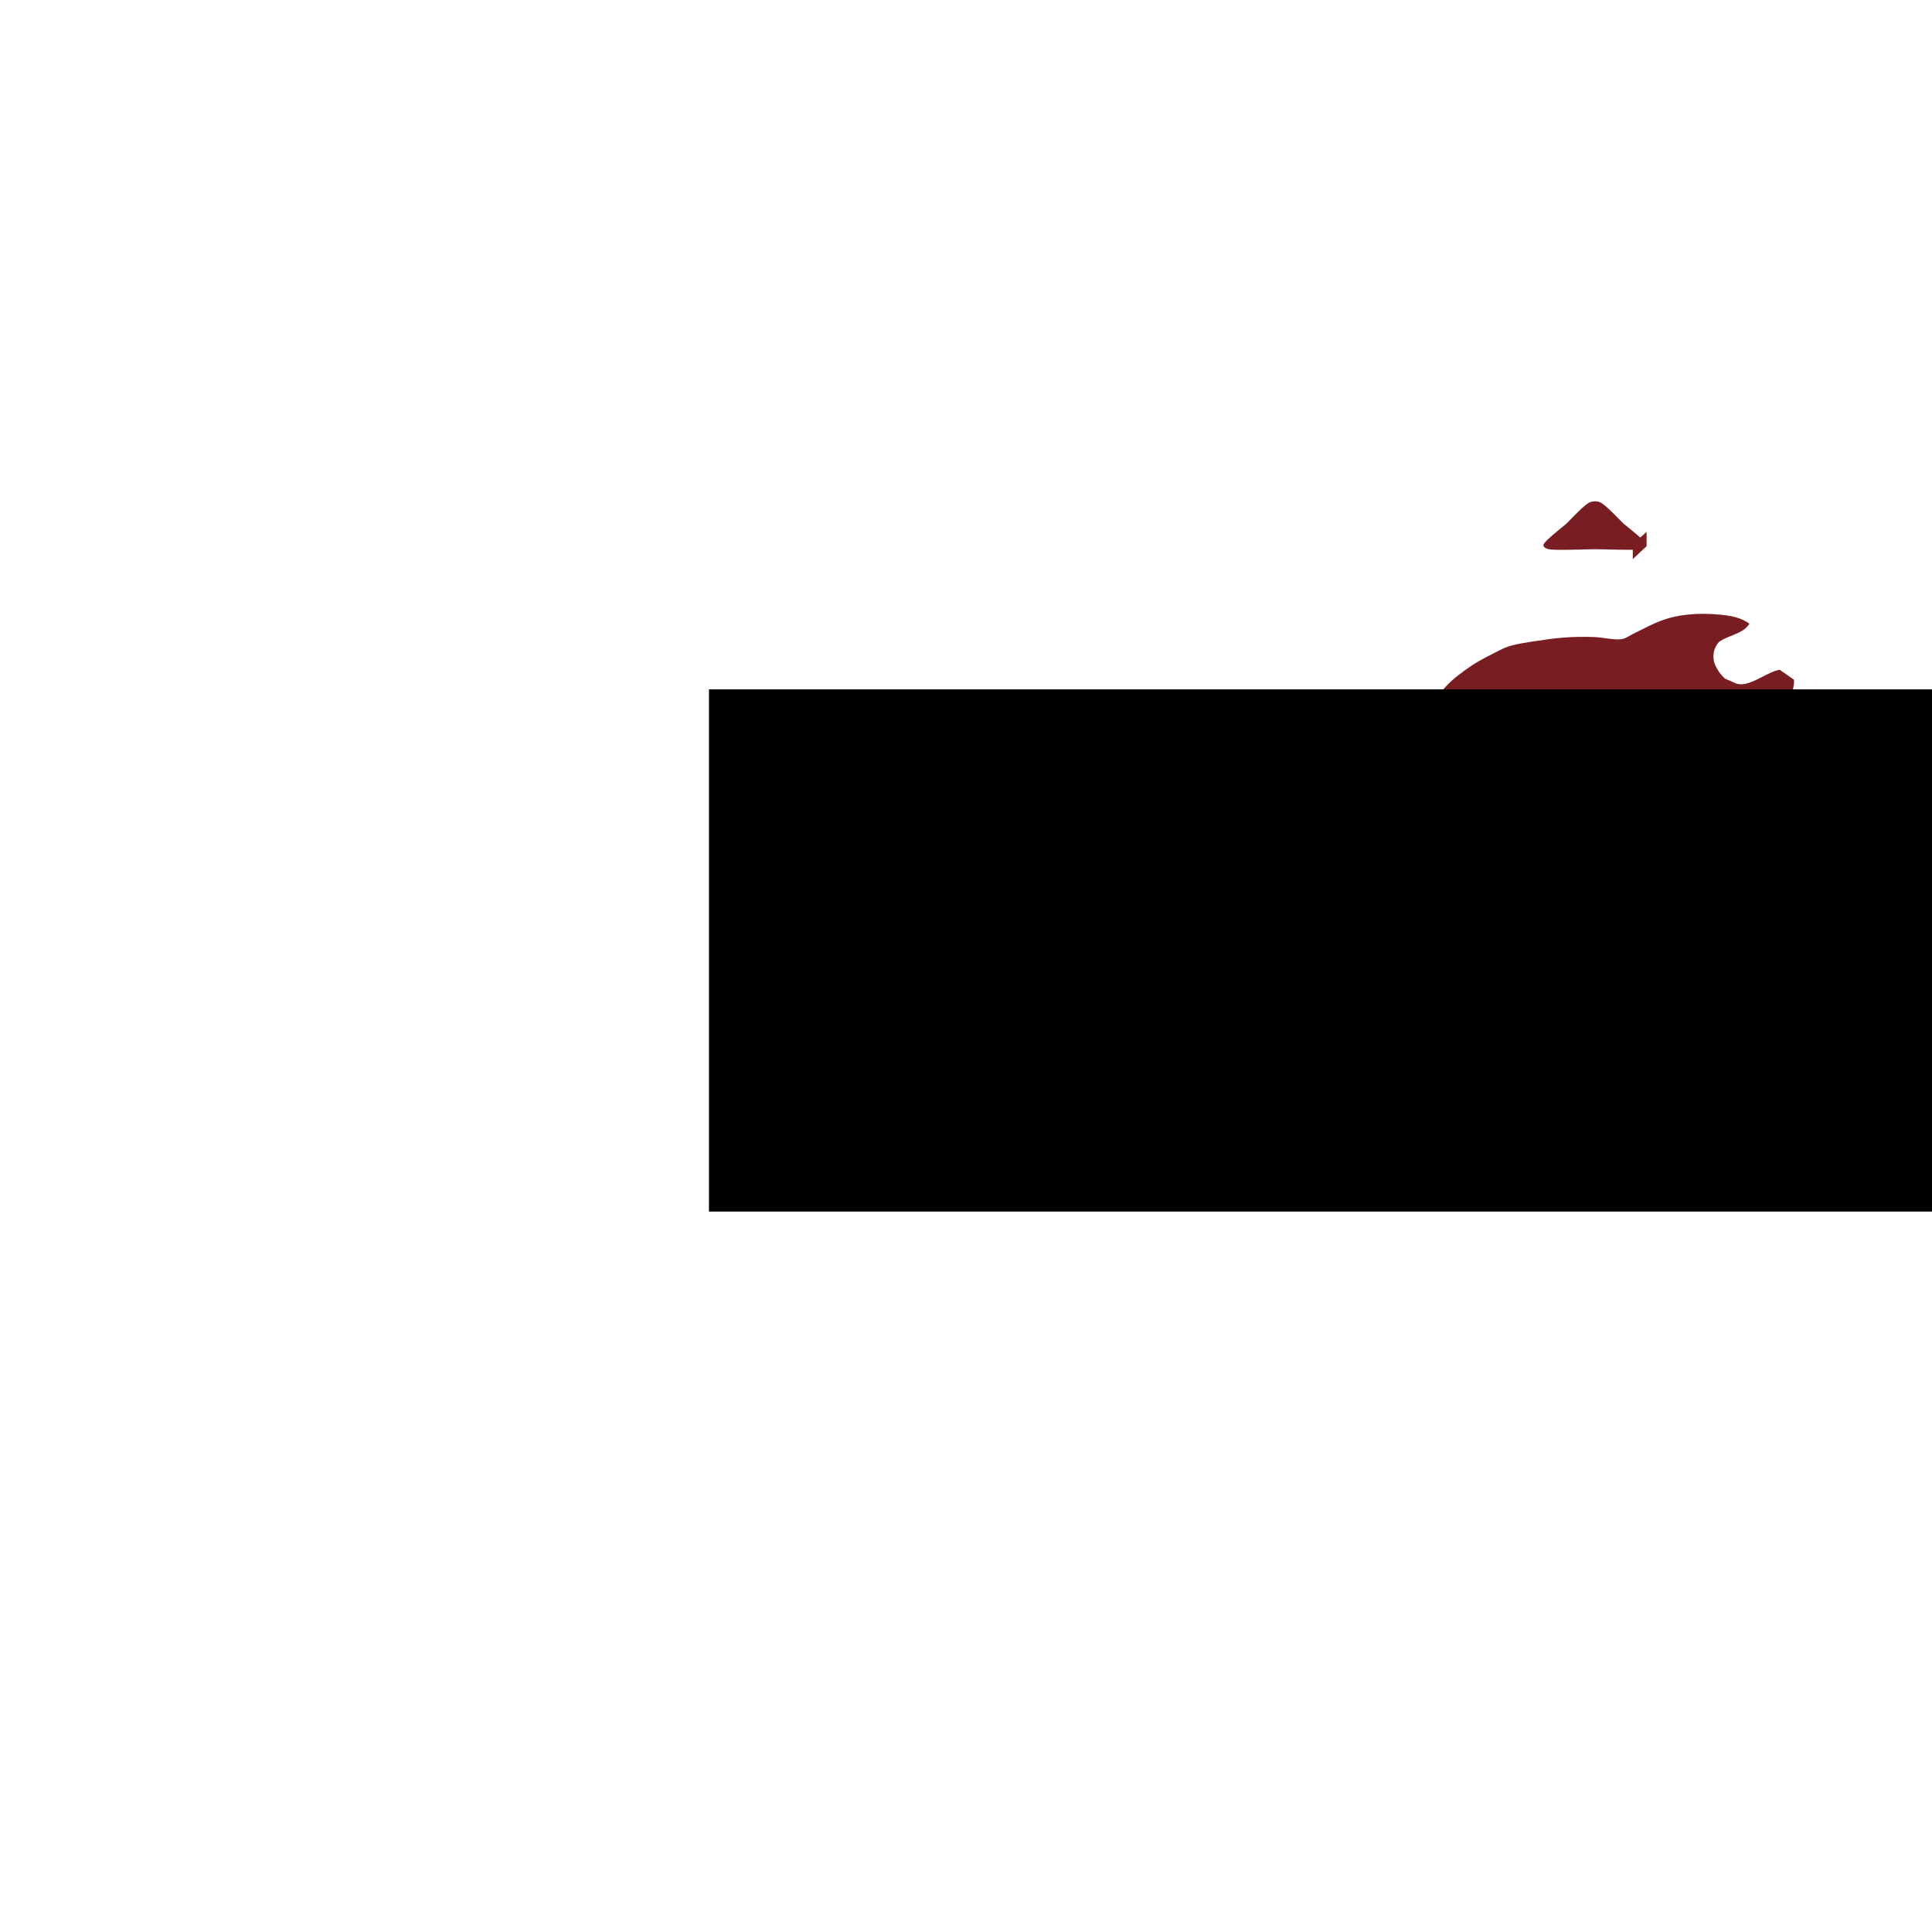 <?xml version="1.0" encoding="UTF-8" standalone="no"?>
<!-- Created with Inkscape (http://www.inkscape.org/) -->

<svg
   xmlns:dc="http://purl.org/dc/elements/1.1/"
   xmlns:cc="http://creativecommons.org/ns#"
   xmlns:rdf="http://www.w3.org/1999/02/22-rdf-syntax-ns#"
   xmlns:svg="http://www.w3.org/2000/svg"
   xmlns="http://www.w3.org/2000/svg"
   xmlns:sodipodi="http://sodipodi.sourceforge.net/DTD/sodipodi-0.dtd"
   xmlns:inkscape="http://www.inkscape.org/namespaces/inkscape"
   width="512"
   height="512"
   viewBox="0 0 744.094 1052.362"
   id="svg2"
   version="1.1"
   inkscape:version="0.91 r13725"
   sodipodi:docname="nolphin.svg"
   inkscape:export-filename="/home/vallery/Desktop/nolphin-site/public/icons/24/e2.png"
   inkscape:export-xdpi="4.21875"
   inkscape:export-ydpi="4.21875">
  <sodipodi:namedview
     id="base"
     pagecolor="#ffffff"
     bordercolor="#666666"
     borderopacity="1.0"
     inkscape:pageopacity="0.0"
     inkscape:pageshadow="2"
     inkscape:zoom="0.9899495"
     inkscape:cx="293.66566"
     inkscape:cy="361.44974"
     inkscape:document-units="px"
     inkscape:current-layer="layer1"
     showgrid="false"
     inkscape:window-width="1366"
     inkscape:window-height="719"
     inkscape:window-x="0"
     inkscape:window-y="27"
     inkscape:window-maximized="1"
     showguides="true"
     inkscape:guide-bbox="true" />
  <defs
     id="defs4">
    <clipPath
       id="clipPath15107"
       clipPathUnits="userSpaceOnUse">
      <path
         id="path15109"
         d="m0,0.688l1395,0l0,929.168l-1395,0l0,-929.168z" />
    </clipPath>
    <clipPath
       clipPathUnits="userSpaceOnUse"
       id="clipPath3627">
      <g
         id="g3629"
         transform="matrix(0.707,-0.707,0.707,0.707,-953.087,-943.529)">
        <rect
           y="45.375"
           x="-1492.285"
           height="379.956"
           width="165.063"
           id="rect3631"
           style="fill:#0000ff;fill-rule:evenodd;stroke:#000000;stroke-width:2.055px;stroke-linecap:butt;stroke-linejoin:miter;stroke-opacity:1" />
        <rect
           y="404.568"
           x="-1800.61"
           height="133.919"
           width="470.273"
           id="rect3633"
           style="fill:#0000ff;fill-rule:evenodd;stroke:#000000;stroke-width:2.055px;stroke-linecap:butt;stroke-linejoin:miter;stroke-opacity:1" />
      </g>
    </clipPath>
    <clipPath
       clipPathUnits="userSpaceOnUse"
       id="clipPath4447">
      <g
         id="g4449">
        <rect
           transform="matrix(0.574,-0.819,0.819,0.574,0,0)"
           y="-1210.298"
           x="-1562.31"
           height="255.38"
           width="379.956"
           id="rect4451"
           style="opacity:0.368;fill:#0000ff;fill-rule:evenodd;stroke:#000000;stroke-width:2.055px;stroke-linecap:butt;stroke-linejoin:miter;stroke-opacity:1" />
        <rect
           y="306.984"
           x="-1763.237"
           height="44.64"
           width="76.822"
           id="rect4453"
           style="opacity:0.368" />
      </g>
    </clipPath>
    <clipPath
       clipPathUnits="userSpaceOnUse"
       id="clipPath4457">
      <rect
         style="opacity:0.368"
         id="rect4459"
         width="263.066"
         height="206.187"
         x="-88.066"
         y="-301.075"
         transform="matrix(0.911,-0.413,-0.413,-0.911,0,0)" />
    </clipPath>
  </defs>
  <g
     id="layer1"
     inkscape:groupmode="layer"
     inkscape:label="Layer 1">
    <g
       id="g4365"
       transform="translate(2461.268,74.407)">
      <path
         transform="matrix(0.213,0,0,0.112,-1523.26,193.665)"
         inkscape:transform-center-y="-2.1886296"
         inkscape:transform-center-x="-0.015176206"
         d="m -934.286,259.505 c -3.984,6.928 -106.177,0.187 -114.169,0.201 -7.992,0.014 -110.161,7.116 -114.169,0.201 -4.008,-6.914 52.926,-92.046 56.91,-98.974 3.984,-6.928 48.918,-98.96 56.91,-98.974 7.992,-0.014 53.251,91.859 57.259,98.773 4.008,6.914 61.243,91.845 57.259,98.773 z"
         inkscape:randomized="0"
         inkscape:rounded="0.07"
         inkscape:flatsided="false"
         sodipodi:arg2="1.5690318"
         sodipodi:arg1="0.52183428"
         sodipodi:r2="65.91584"
         sodipodi:r1="131.83168"
         sodipodi:cy="193.79079"
         sodipodi:cx="-1048.5714"
         sodipodi:sides="3"
         id="path4271"
         style="opacity:1;fill:#781e22;fill-opacity:1;stroke:#781e22;stroke-width:35.296;stroke-miterlimit:4;stroke-dasharray:none;stroke-opacity:1"
         sodipodi:type="star" />
      <g
         clip-path="url(#clipPath4447)"
         id="g3587">
        <path
           inkscape:connector-curvature="0"
           id="path4647"
           d="m -1749.627,277.701 a 120.788,120.788 0 0 0 -120.788,120.788 120.788,120.788 0 0 0 120.788,120.788 120.788,120.788 0 0 0 120.788,-120.788 120.788,120.788 0 0 0 -120.788,-120.788 z m 0.805,55.563 a 64.42,64.42 0 0 1 64.42,64.42 64.42,64.42 0 0 1 -64.42,64.42 64.42,64.42 0 0 1 -64.42,-64.42 64.42,64.42 0 0 1 64.42,-64.42 z"
           style="opacity:1;fill:#781e22;fill-opacity:1;stroke:none;stroke-width:0.794;stroke-miterlimit:4;stroke-dasharray:none;stroke-opacity:0.392" />
        <path
           style="opacity:1;fill:#781e22;fill-opacity:1;stroke:none;stroke-width:1;stroke-miterlimit:4;stroke-dasharray:none;stroke-opacity:1"
           d="m -1728.834,274.569 c 33.374,14.309 -9.145,10.011 -19.282,10.011 -10.137,0 -55.9,4.298 -17.428,-10.011 9.501,-3.534 7.291,-25.308 17.428,-25.308 10.137,0 9.965,21.313 19.282,25.308 z"
           id="path6865-6"
           inkscape:connector-curvature="0"
           sodipodi:nodetypes="sssss" />
        <path
           style="opacity:1;fill:#781e22;fill-opacity:1;stroke:none;stroke-width:1;stroke-miterlimit:4;stroke-dasharray:none;stroke-opacity:1"
           d="m -1624.551,418.301 c -14.309,33.374 -10.011,-9.145 -10.011,-19.282 0,-10.137 -4.298,-55.9 10.011,-17.428 3.534,9.501 25.308,7.291 25.308,17.428 0,10.137 -21.313,9.965 -25.308,19.282 z"
           id="path6865-6-0"
           inkscape:connector-curvature="0"
           sodipodi:nodetypes="sssss" />
        <path
           style="opacity:1;fill:#781e22;fill-opacity:1;stroke:none;stroke-width:1;stroke-miterlimit:4;stroke-dasharray:none;stroke-opacity:1"
           d="m -1679.145,291.76 c 25.358,25.991 -12.28,5.75 -21.645,1.87 -9.365,-3.879 -53.29,-17.422 -12.27,-15.918 10.13,0.371 16.421,-20.591 25.786,-16.712 9.365,3.879 1.05,23.504 8.129,30.76 z"
           id="path6865-6-9"
           inkscape:connector-curvature="0"
           sodipodi:nodetypes="sssss" />
        <path
           style="opacity:1;fill:#781e22;fill-opacity:1;stroke:none;stroke-width:1;stroke-miterlimit:4;stroke-dasharray:none;stroke-opacity:1"
           d="m -1644.387,323.602 c 13.481,33.717 -13.545,0.613 -20.713,-6.555 -7.168,-7.168 -42.566,-36.489 -5.244,-19.402 9.217,4.22 23.05,-12.74 30.218,-5.572 7.168,7.168 -8.024,22.117 -4.261,31.53 z"
           id="path6865-6-06"
           inkscape:connector-curvature="0"
           sodipodi:nodetypes="sssss" />
        <path
           style="opacity:1;fill:#781e22;fill-opacity:1;stroke:none;stroke-width:1;stroke-miterlimit:4;stroke-dasharray:none;stroke-opacity:1"
           d="m -1625.717,366.502 c -0.448,36.309 -12.749,-4.618 -16.628,-13.983 -3.879,-9.365 -25.363,-50.001 2.58,-19.932 6.901,7.426 26.171,-2.949 30.05,6.416 3.879,9.365 -15.877,17.363 -16.002,27.499 z"
           id="path6865-6-91"
           inkscape:connector-curvature="0"
           sodipodi:nodetypes="sssss" />
        <g
           style="fill:#781e22;fill-opacity:1"
           id="g7024"
           transform="matrix(0,1.611,-1.611,0,-782.976,476.747)">
          <path
             sodipodi:nodetypes="sssss"
             inkscape:connector-curvature="0"
             id="path6865-6-0-6"
             d="m 29.513,612.066 c -8.885,20.723 -6.216,-5.678 -6.216,-11.972 0,-6.294 -2.668,-34.71 6.216,-10.821 2.194,5.899 15.714,4.527 15.714,10.821 0,6.294 -13.234,6.187 -15.714,11.972 z"
             style="opacity:1;fill:#781e22;fill-opacity:1;stroke:none;stroke-width:1;stroke-miterlimit:4;stroke-dasharray:none;stroke-opacity:1" />
          <path
             sodipodi:nodetypes="sssss"
             inkscape:connector-curvature="0"
             id="path6865-6-9-6"
             d="m -4.385,533.495 c 15.745,16.139 -7.625,3.57 -13.44,1.161 -5.815,-2.409 -33.089,-10.818 -7.619,-9.884 6.29,0.231 10.196,-12.786 16.011,-10.377 5.815,2.409 0.652,14.594 5.048,19.1 z"
             style="opacity:1;fill:#781e22;fill-opacity:1;stroke:none;stroke-width:1;stroke-miterlimit:4;stroke-dasharray:none;stroke-opacity:1" />
          <path
             sodipodi:nodetypes="sssss"
             inkscape:connector-curvature="0"
             id="path6865-6-06-4"
             d="m 17.197,553.266 c 8.371,20.935 -8.411,0.38 -12.861,-4.07 -4.451,-4.451 -26.43,-22.657 -3.256,-12.047 5.723,2.62 14.313,-7.911 18.763,-3.46 4.451,4.451 -4.983,13.733 -2.646,19.577 z"
             style="opacity:1;fill:#781e22;fill-opacity:1;stroke:none;stroke-width:1;stroke-miterlimit:4;stroke-dasharray:none;stroke-opacity:1" />
          <path
             sodipodi:nodetypes="sssss"
             inkscape:connector-curvature="0"
             id="path6865-6-91-4"
             d="m 28.789,579.904 c -0.278,22.545 -7.916,-2.867 -10.325,-8.682 -2.409,-5.815 -15.748,-31.046 1.602,-12.376 4.285,4.611 16.25,-1.831 18.659,3.984 2.409,5.815 -9.859,10.781 -9.936,17.075 z"
             style="opacity:1;fill:#781e22;fill-opacity:1;stroke:none;stroke-width:1;stroke-miterlimit:4;stroke-dasharray:none;stroke-opacity:1" />
        </g>
        <g
           style="fill:#781e22;fill-opacity:1"
           id="g7042"
           transform="matrix(-1.611,0,0,-1.611,-1689.601,1576.156)">
          <path
             sodipodi:nodetypes="sssss"
             inkscape:connector-curvature="0"
             id="path6865-6-0-9"
             d="m 115.881,743.386 c -8.885,20.723 -6.216,-5.678 -6.216,-11.972 0,-6.294 -2.668,-34.71 6.216,-10.821 2.194,5.899 15.714,4.527 15.714,10.821 0,6.294 -13.234,6.187 -15.714,11.972 z"
             style="opacity:1;fill:#781e22;fill-opacity:1;stroke:none;stroke-width:1;stroke-miterlimit:4;stroke-dasharray:none;stroke-opacity:1" />
          <path
             sodipodi:nodetypes="sssss"
             inkscape:connector-curvature="0"
             id="path6865-6-9-5"
             d="m 81.983,664.815 c 15.745,16.139 -7.625,3.57 -13.44,1.161 -5.815,-2.409 -33.089,-10.818 -7.619,-9.884 6.29,0.231 10.196,-12.786 16.011,-10.377 5.815,2.409 0.652,14.594 5.048,19.1 z"
             style="opacity:1;fill:#781e22;fill-opacity:1;stroke:none;stroke-width:1;stroke-miterlimit:4;stroke-dasharray:none;stroke-opacity:1" />
          <path
             sodipodi:nodetypes="sssss"
             inkscape:connector-curvature="0"
             id="path6865-6-06-9"
             d="m 103.565,684.586 c 8.371,20.935 -8.411,0.38 -12.861,-4.07 -4.451,-4.451 -26.43,-22.657 -3.256,-12.047 5.723,2.62 14.313,-7.911 18.763,-3.46 4.451,4.451 -4.982,13.733 -2.646,19.577 z"
             style="opacity:1;fill:#781e22;fill-opacity:1;stroke:none;stroke-width:1;stroke-miterlimit:4;stroke-dasharray:none;stroke-opacity:1" />
          <path
             sodipodi:nodetypes="sssss"
             inkscape:connector-curvature="0"
             id="path6865-6-91-8"
             d="m 115.157,711.223 c -0.278,22.545 -7.916,-2.867 -10.325,-8.682 -2.409,-5.815 -15.748,-31.046 1.602,-12.376 4.285,4.611 16.25,-1.831 18.659,3.984 2.409,5.815 -9.859,10.781 -9.936,17.075 z"
             style="opacity:1;fill:#781e22;fill-opacity:1;stroke:none;stroke-width:1;stroke-miterlimit:4;stroke-dasharray:none;stroke-opacity:1" />
        </g>
        <g
           style="fill:#781e22;fill-opacity:1"
           id="g7099"
           transform="matrix(0,-1.611,1.611,0,-2832.12,292.099)">
          <path
             sodipodi:nodetypes="sssss"
             inkscape:connector-curvature="0"
             id="path6865-6-9-56"
             d="m -23.514,603.948 c 15.745,16.139 -7.625,3.57 -13.44,1.161 -5.815,-2.409 -33.089,-10.818 -7.619,-9.884 6.29,0.231 10.196,-12.786 16.011,-10.377 5.815,2.409 0.652,14.594 5.048,19.1 z"
             style="opacity:1;fill:#781e22;fill-opacity:1;stroke:none;stroke-width:1;stroke-miterlimit:4;stroke-dasharray:none;stroke-opacity:1" />
          <path
             sodipodi:nodetypes="sssss"
             inkscape:connector-curvature="0"
             id="path6865-6-06-5"
             d="m -1.933,623.719 c 8.371,20.935 -8.411,0.38 -12.861,-4.07 -4.451,-4.451 -26.43,-22.657 -3.256,-12.047 5.723,2.62 14.313,-7.911 18.763,-3.46 4.451,4.451 -4.983,13.733 -2.646,19.577 z"
             style="opacity:1;fill:#781e22;fill-opacity:1;stroke:none;stroke-width:1;stroke-miterlimit:4;stroke-dasharray:none;stroke-opacity:1" />
          <path
             sodipodi:nodetypes="sssss"
             inkscape:connector-curvature="0"
             id="path6865-6-91-2"
             d="m 9.66,650.357 c -0.278,22.545 -7.916,-2.867 -10.325,-8.682 -2.409,-5.815 -15.748,-31.046 1.602,-12.376 4.285,4.611 16.25,-1.831 18.659,3.984 2.409,5.815 -9.859,10.781 -9.936,17.075 z"
             style="opacity:1;fill:#781e22;fill-opacity:1;stroke:none;stroke-width:1;stroke-miterlimit:4;stroke-dasharray:none;stroke-opacity:1" />
        </g>
        <ellipse
           style="opacity:1;fill:#0f0f10;fill-opacity:1;stroke:none;stroke-width:1;stroke-miterlimit:4;stroke-dasharray:none;stroke-opacity:0.392"
           id="path3438"
           cx="-1821.956"
           cy="326.016"
           rx="15.3"
           ry="15.3" />
        <ellipse
           style="opacity:1;fill:#0f0f10;fill-opacity:1;stroke:none;stroke-width:1;stroke-miterlimit:4;stroke-dasharray:none;stroke-opacity:0.392"
           id="path3438-9"
           cx="-1681.943"
           cy="327.693"
           rx="15.3"
           ry="15.3" />
        <ellipse
           style="opacity:1;fill:#0f0f10;fill-opacity:1;stroke:none;stroke-width:1;stroke-miterlimit:4;stroke-dasharray:none;stroke-opacity:0.392"
           id="path3438-4"
           cx="-1823.898"
           cy="465.966"
           rx="15.3"
           ry="15.3" />
        <ellipse
           style="opacity:1;fill:#0f0f10;fill-opacity:1;stroke:none;stroke-width:1;stroke-miterlimit:4;stroke-dasharray:none;stroke-opacity:0.392"
           id="path3438-90"
           cx="-1681.253"
           cy="469.648"
           rx="15.3"
           ry="15.3" />
      </g>
      <g
         style="fill:#781e22;fill-opacity:1;stroke:none"
         clip-path="url(#clipPath4457)"
         transform="matrix(0.876,0,0,-0.876,-1859.157,455.438)"
         id="g15099">
        <g
           style="fill:#781e22;fill-opacity:1;stroke:none"
           transform="scale(0.24,0.24)"
           id="g15101">
          <g
             style="fill:#781e22;fill-opacity:1;stroke:none"
             id="g15103">
            <g
               style="fill:#781e22;fill-opacity:1;stroke:none"
               clip-path="url(#clipPath15107)"
               id="g15105">
              <path
                 id="path15111"
                 d="m 706.684,912.074 c -26.008,-9.871 -49.743,-23.027 -73.664,-34.75 -8.157,-3.988 -17.418,-10.336 -24.973,-12.277 -19.258,-4.926 -49.387,3.691 -73.93,4.59 -61.355,2.23 -101.074,-2.399 -151.508,-10.199 -23.601,-3.645 -48.035,-7.055 -68.754,-13.286 -17.695,-5.328 -37.988,-17.226 -57.789,-27.23 C 224.773,803.098 203.461,788.207 179.063,769.137 138.285,737.277 112.609,697.172 82.766,653.109 69.738,633.875 50.965,605.215 50.035,582.453 32.785,555.637 6.574,539.266 1.0000001e-6,500.004 9.191,477.043 33.012,497.461 47.363,505.105 c 11.871,6.34 24.641,13.918 35.164,16.958 54.672,15.808 130.86,-6.79 184.086,7.695 18.871,5.133 35.211,15.492 53.957,19.879 17.801,4.179 31.414,-3.215 44.106,-8.84 6.742,-3 13.847,-7.051 19.969,-10.277 39.66,-21.02 79.296,-43.309 132.543,-51.7 42.734,-6.73 79.863,6.106 114.601,13.039 8.82,1.762 20.207,1.125 26.895,8.844 -27.727,6.426 -50.735,17.383 -79.688,29.074 -38.031,15.348 -67.574,25.731 -81.949,56.543 17.023,4.575 36.738,1.184 54.461,-2 19.351,-3.468 38.555,-6.718 57.121,-9.855 C 687.035,561.227 746.074,539 805.758,510.16 834.754,496.164 861.473,476.676 886.043,460.309 936.367,426.754 979.332,385.086 1019.85,339.699 c 18.35,-20.554 34.72,-46.285 54.62,-70.82 8.69,-10.727 17.43,-22.688 26.73,-35.922 8.87,-12.586 22.42,-28.004 24.3,-39.012 2.11,-12.144 -4.18,-25.472 -7.34,-38.746 -5.48,-23.078 -9.51,-47.82 -7.68,-71.504 2.39,-30.641 9.07,-60.48 23.07,-83.695 6.07,5.543 8.55,15.289 11.67,24.227 15.34,20.113 35.75,40.195 36.26,73.668 41.9,-22.211 123.28,-20.344 172.15,-19.777 14.69,0.176 29.66,-1.418 41.83,4.441 -25.66,15.266 -44.5,34.586 -66.81,54.289 -33.75,29.785 -61.66,54.879 -111.42,70.812 -16.13,5.164 -34.59,7.961 -43.43,17.531 -6.79,7.325 -8.86,23.551 -12.3,39.172 -9.27,42.25 -21.33,87.067 -32.07,122.617 C 1097.16,493.848 1047.92,588.828 982.402,662.594 949.207,700 909.551,730.457 866.809,764.328 c -7.305,11.746 -20.985,27.598 -23.817,45.516 -2.894,18.445 2.324,34.636 13.438,47.027 24.308,18.195 62.492,20.207 79.015,47.449 -21.593,15.942 -48.386,20.614 -74.675,23.223 -56.809,5.633 -110.024,1.262 -154.086,-15.469"
                 inkscape:connector-curvature="0"
                 style="fill:#781e22;fill-opacity:1;fill-rule:nonzero;stroke:none" />
            </g>
          </g>
        </g>
      </g>
    </g>
    <flowRoot
       xml:space="preserve"
       id="flowRoot4678"
       style="font-style:normal;font-variant:normal;font-weight:normal;font-stretch:normal;font-size:82.216px;line-height:125%;font-family:FreeSans;-inkscape-font-specification:FreeSans;letter-spacing:0px;word-spacing:0px;fill:#000000;fill-opacity:1;stroke:none;stroke-width:1px;stroke-linecap:butt;stroke-linejoin:miter;stroke-opacity:1"
       transform="translate(-37.373,-4.153)"><flowRegion
         id="flowRegion4680"><rect
           id="rect4682"
           width="882.412"
           height="284.448"
           x="269.424"
           y="379.653"
           style="font-style:normal;font-variant:normal;font-weight:normal;font-stretch:normal;font-family:FreeSans;-inkscape-font-specification:FreeSans" /></flowRegion><flowPara
         id="flowPara4684"
         style="font-size:149.016px">Nolphin</flowPara></flowRoot>  </g>
</svg>
